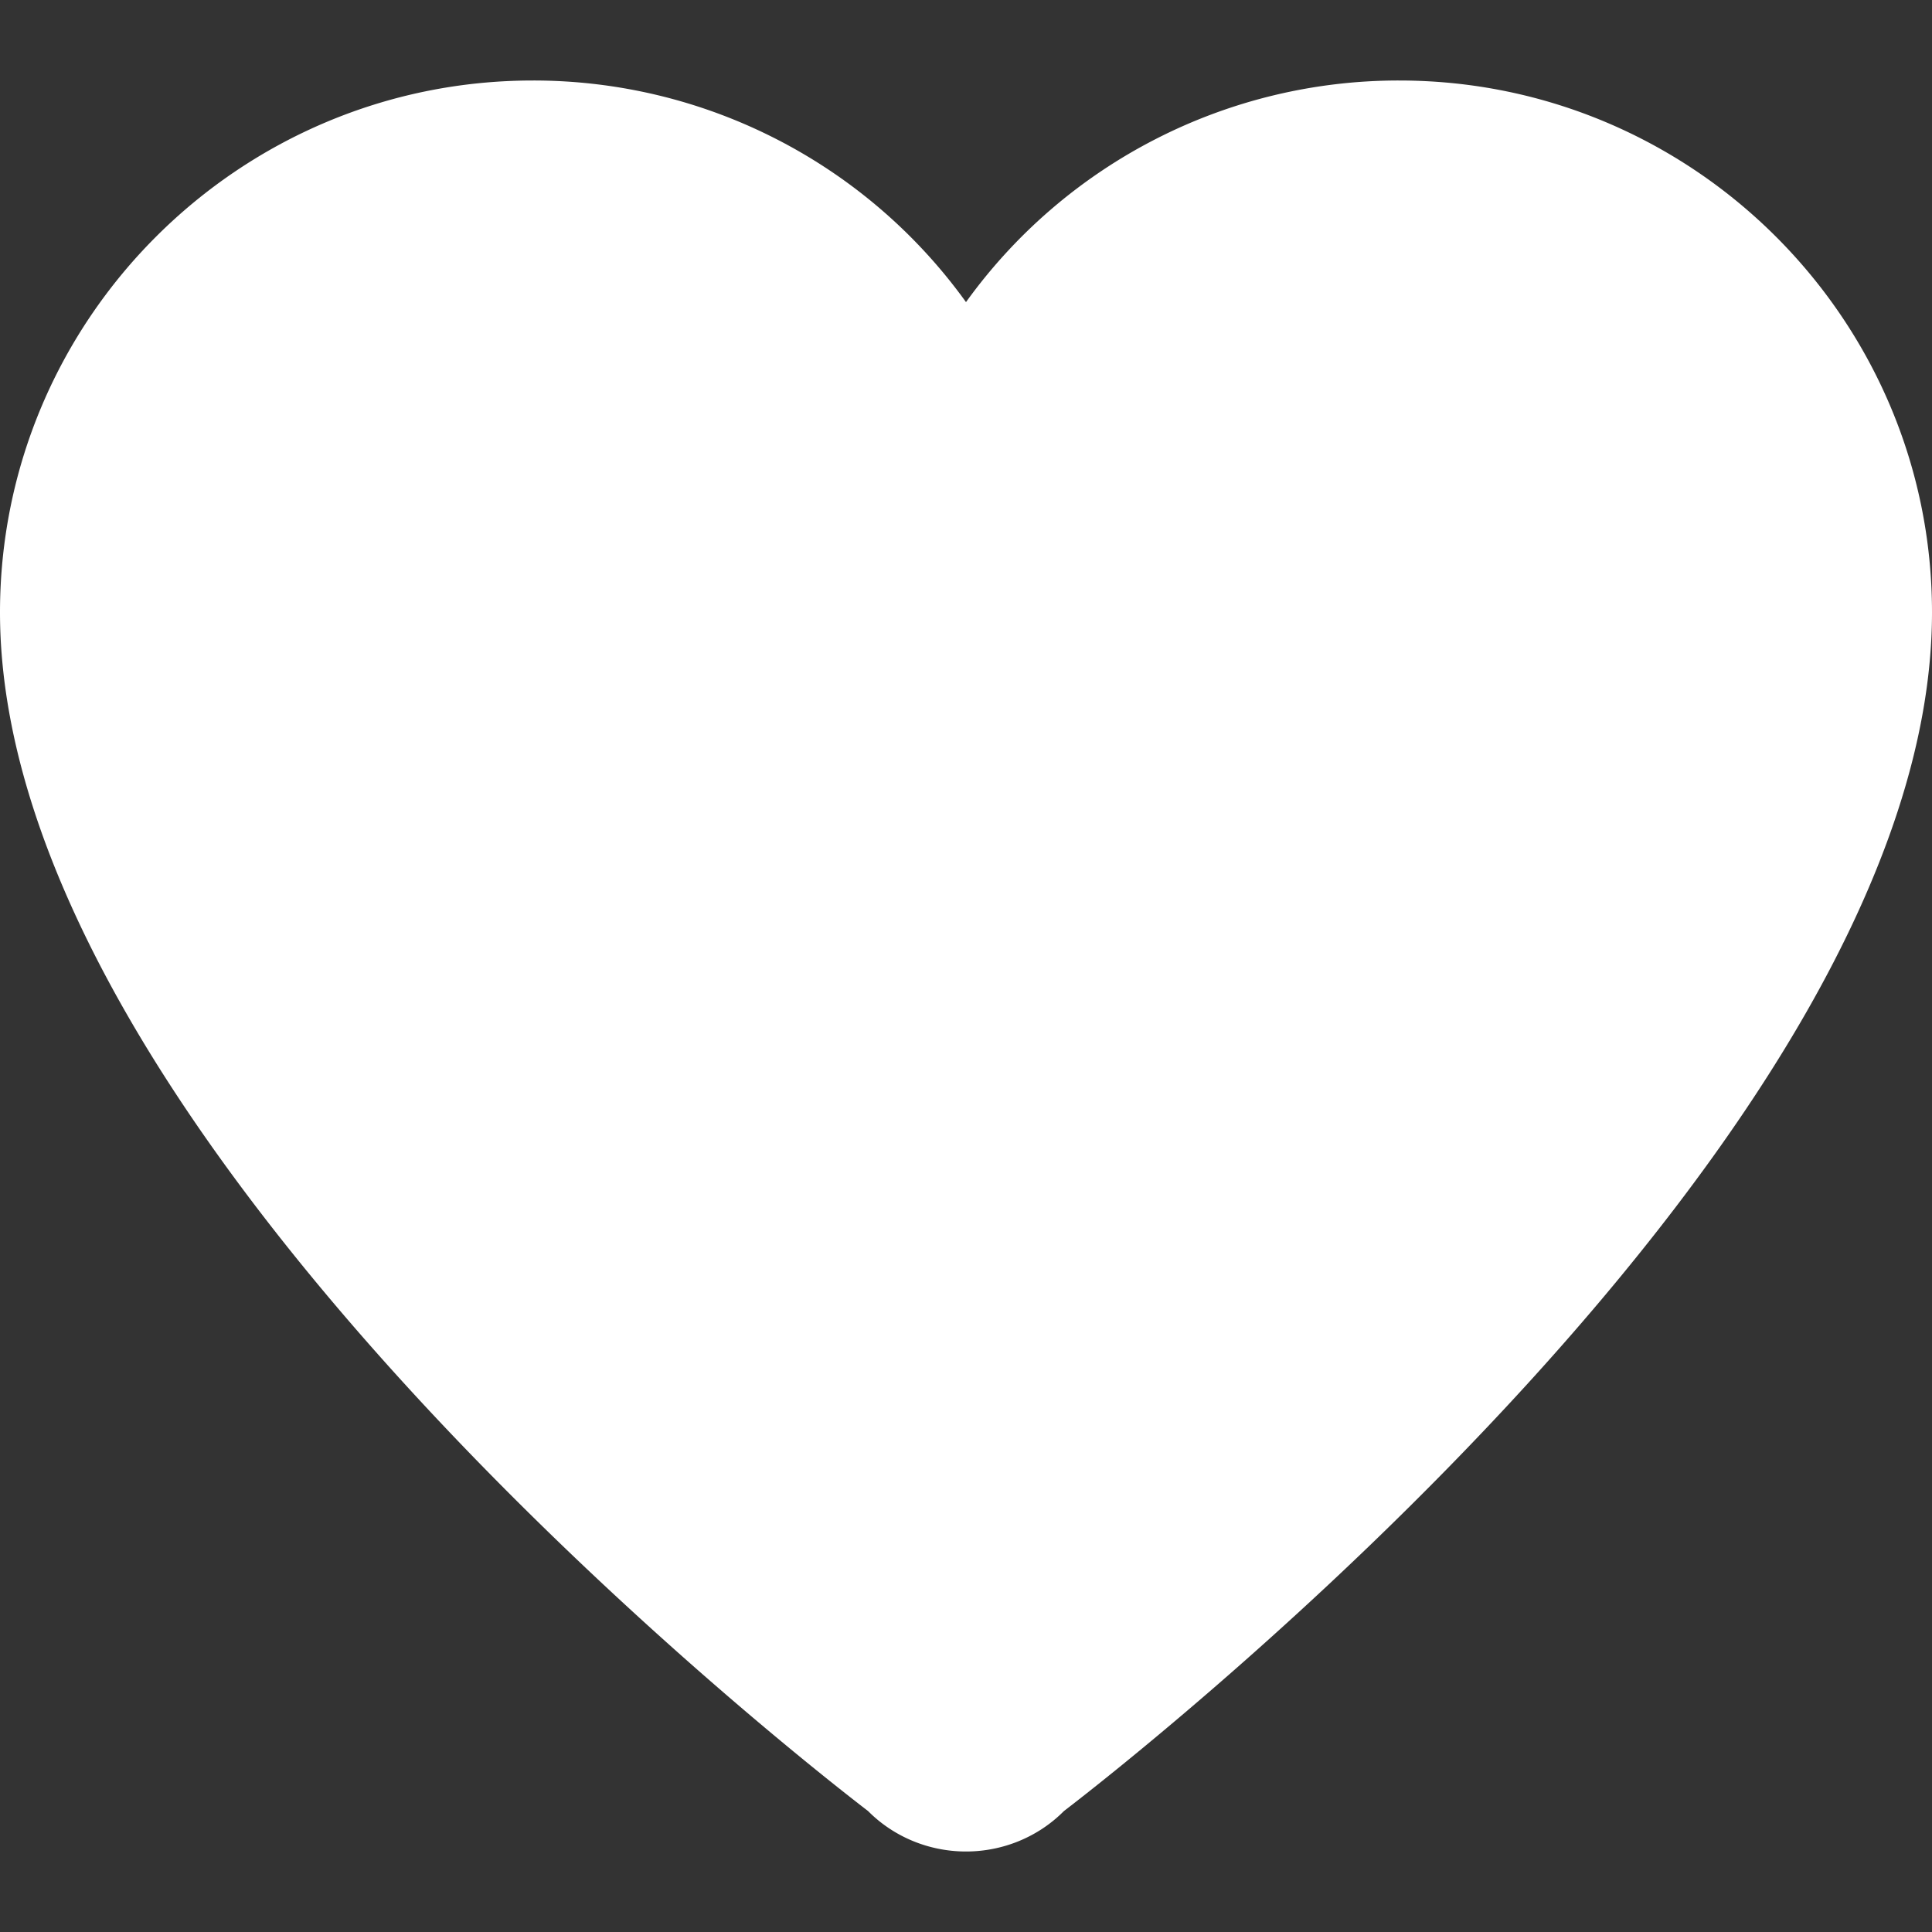 <svg xmlns="http://www.w3.org/2000/svg" xml:space="preserve" width="128" height="128" viewBox="0 0 24 24"><rect x="0" y="0" width="24" height="24" fill="#333333" stroke="none"/><path fill="white" d="M17.381 1A6.62 6.62 0 0 0 12 3.753 6.62 6.62 0 0 0 6.619 1C2.97 1 0 3.964 0 7.607c0 6.481 9.895 14.209 10.784 14.891.318.32.756.502 1.216.502s.898-.182 1.216-.502C14.105 21.816 24 14.088 24 7.607 24 3.964 21.03 1 17.381 1z"/></svg>
